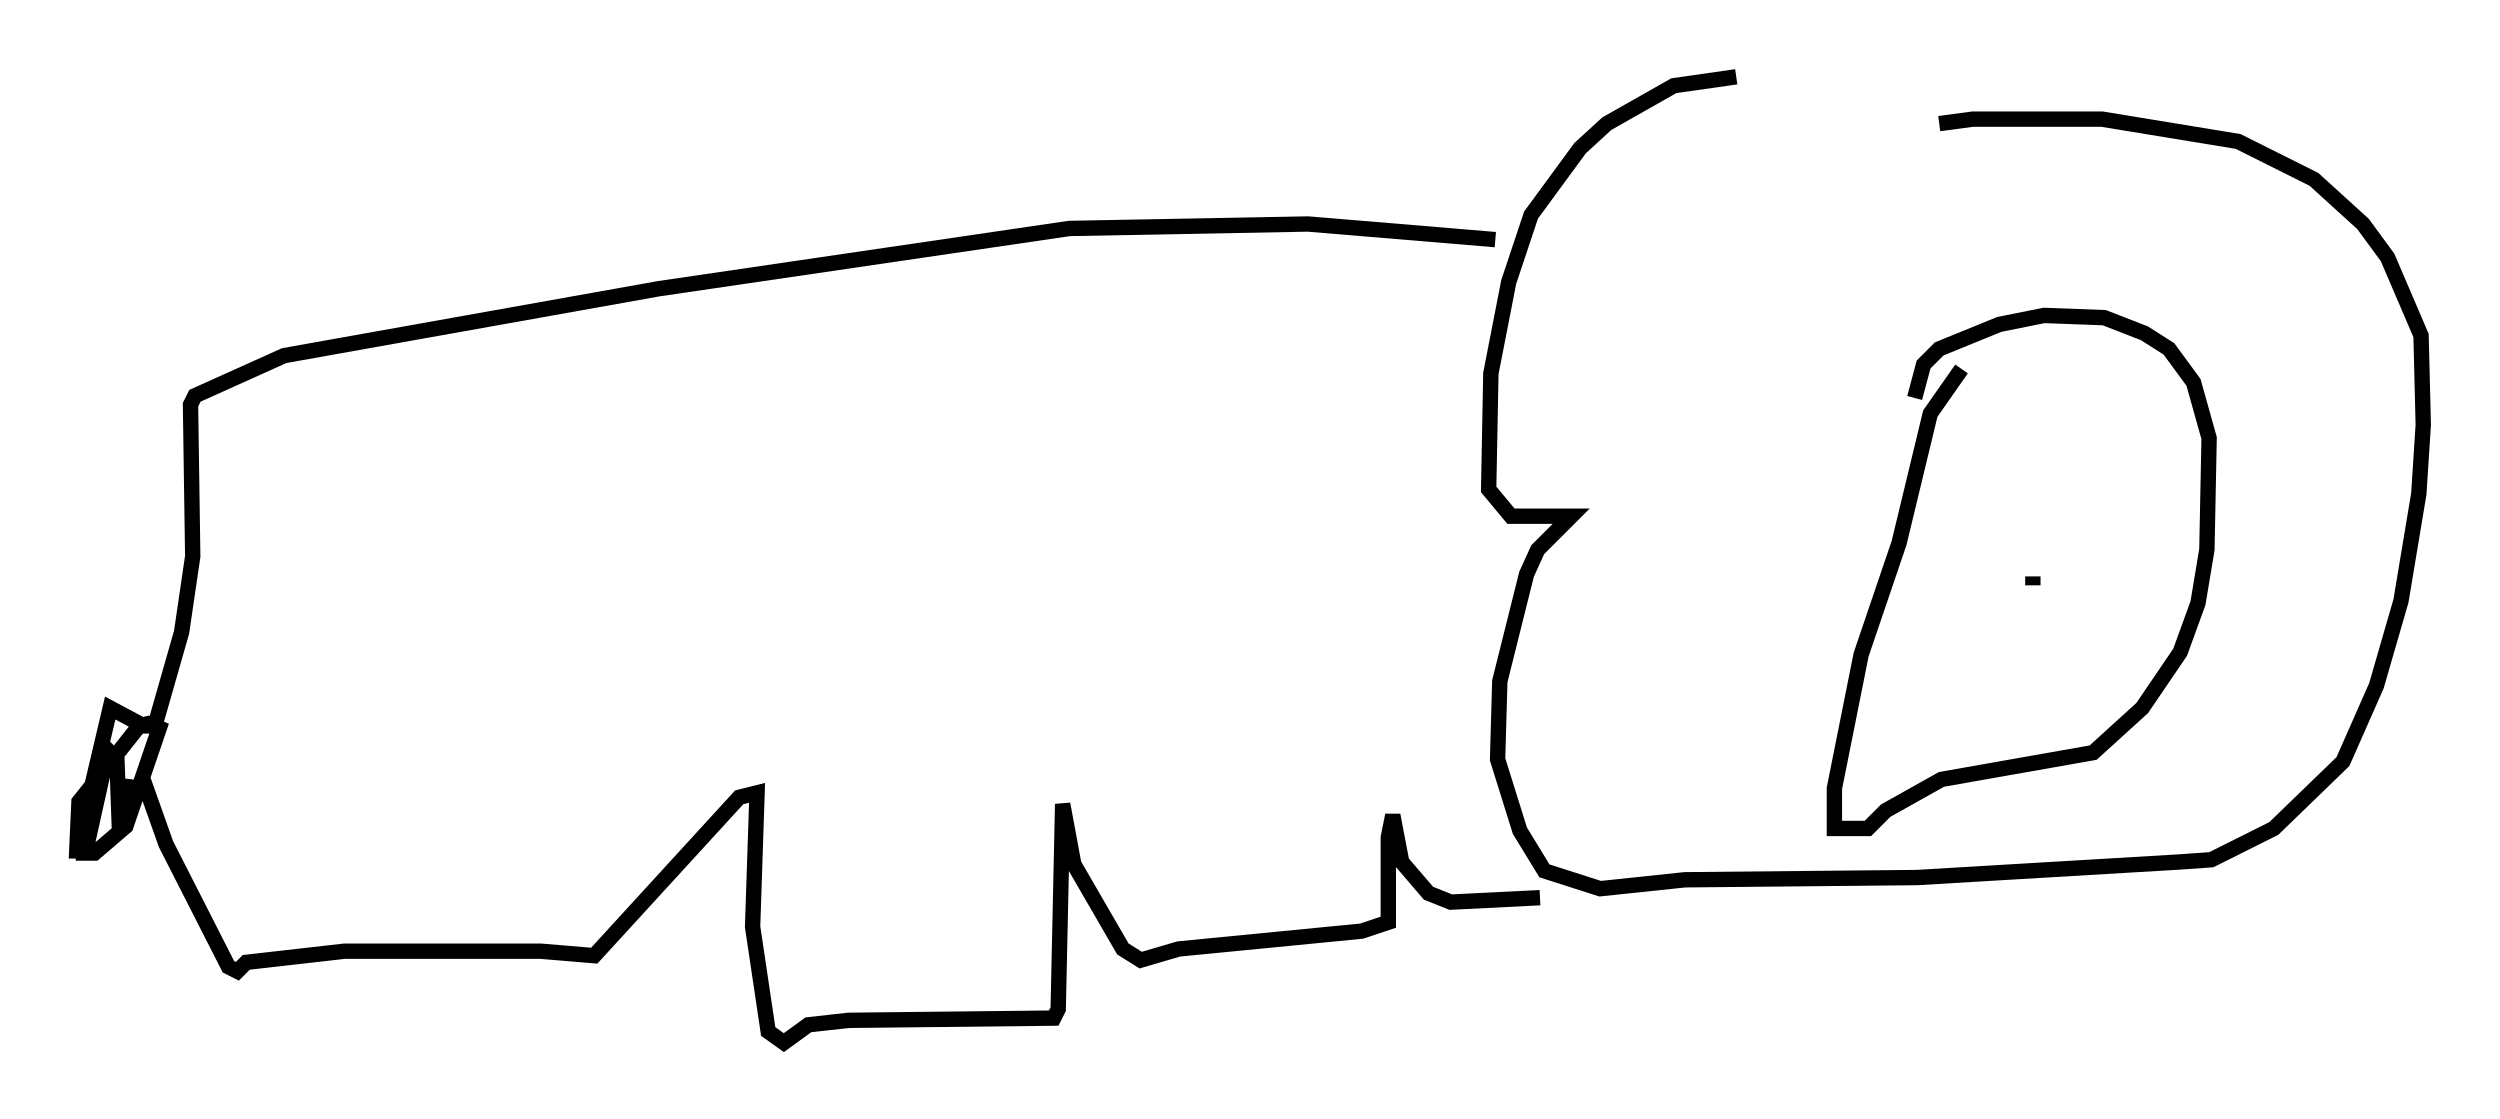 <?xml version="1.0" encoding="utf-8" ?>
<svg baseProfile="full" height="72.894" version="1.1" width="162.804" xmlns="http://www.w3.org/2000/svg" xmlns:ev="http://www.w3.org/2001/xml-events" xmlns:xlink="http://www.w3.org/1999/xlink"><defs /><rect fill="white" height="72.894" width="162.804" x="0" y="0" /><path d="M127.592, 5 m-14.525, 0.0 l-4.067, 0.581 -4.358, 2.469 l-1.743, 1.598 -3.196, 4.358 l-1.453, 4.358 -1.162, 5.955 l-0.145, 7.553 1.453, 1.743 l3.922, 0.0 -2.179, 2.179 l-0.726, 1.598 -1.743, 6.972 l-0.145, 5.084 1.453, 4.648 l1.598, 2.615 3.631, 1.162 l5.52, -0.581 15.106, -0.145 l17.14, -1.017 2.034, -0.145 l4.067, -2.034 4.503, -4.358 l2.179, -4.939 1.598, -5.52 l1.162, -6.972 0.291, -4.503 l-0.145, -5.81 -2.179, -5.084 l-1.598, -2.179 -3.196, -2.905 l-4.939, -2.469 -8.86, -1.453 l-8.425, 0.0 -2.179, 0.291 m1.453, 15.978 l-2.034, 2.905 -2.034, 8.425 l-2.469, 7.263 -1.743, 8.715 l0.0, 2.615 2.179, 0.0 l1.162, -1.162 3.631, -2.034 l9.877, -1.743 3.196, -2.905 l2.469, -3.631 1.162, -3.196 l0.581, -3.486 0.145, -7.263 l-1.017, -3.631 -1.598, -2.179 l-1.598, -1.017 -2.615, -1.017 l-3.922, -0.145 -2.905, 0.581 l-3.922, 1.598 -1.017, 1.017 l-0.581, 2.179 m7.989, 11.184 l0.0, 0.0 m-0.291, 1.017 l0.0, -0.581 m0.0, 0.0 l0.0, 0.0 m-35.006, -21.933 l-12.201, -1.017 -15.542, 0.291 l-26.726, 3.922 -24.402, 4.358 l-5.81, 2.615 -0.291, 0.581 l0.145, 9.877 -0.726, 4.939 l-1.743, 6.101 -0.726, 0.0 l-2.179, -1.162 -1.743, 7.408 l0.0, 2.034 0.726, 0.0 l2.034, -1.743 2.179, -6.391 l-0.726, -0.291 -0.581, 0.145 l-3.922, 4.939 -0.145, 3.196 l0.581, 0.0 1.453, -6.536 l0.581, 0.581 0.145, 4.067 l0.581, -0.291 0.291, -2.469 m0.581, -0.291 l1.598, 4.503 4.067, 7.989 l0.581, 0.291 0.581, -0.581 l6.391, -0.726 12.782, 0.0 l3.486, 0.291 9.441, -10.313 l1.162, -0.291 -0.291, 8.715 l1.017, 6.827 1.017, 0.726 l1.598, -1.162 2.615, -0.291 l13.363, -0.145 0.291, -0.581 l0.291, -13.363 0.726, 3.922 l3.196, 5.52 1.162, 0.726 l2.469, -0.726 11.911, -1.162 l1.743, -0.581 0.0, -5.52 l0.291, -1.453 0.581, 3.05 l1.743, 2.034 1.453, 0.581 l5.81, -0.291 " fill="none" stroke="black" stroke-width="1" /></svg>